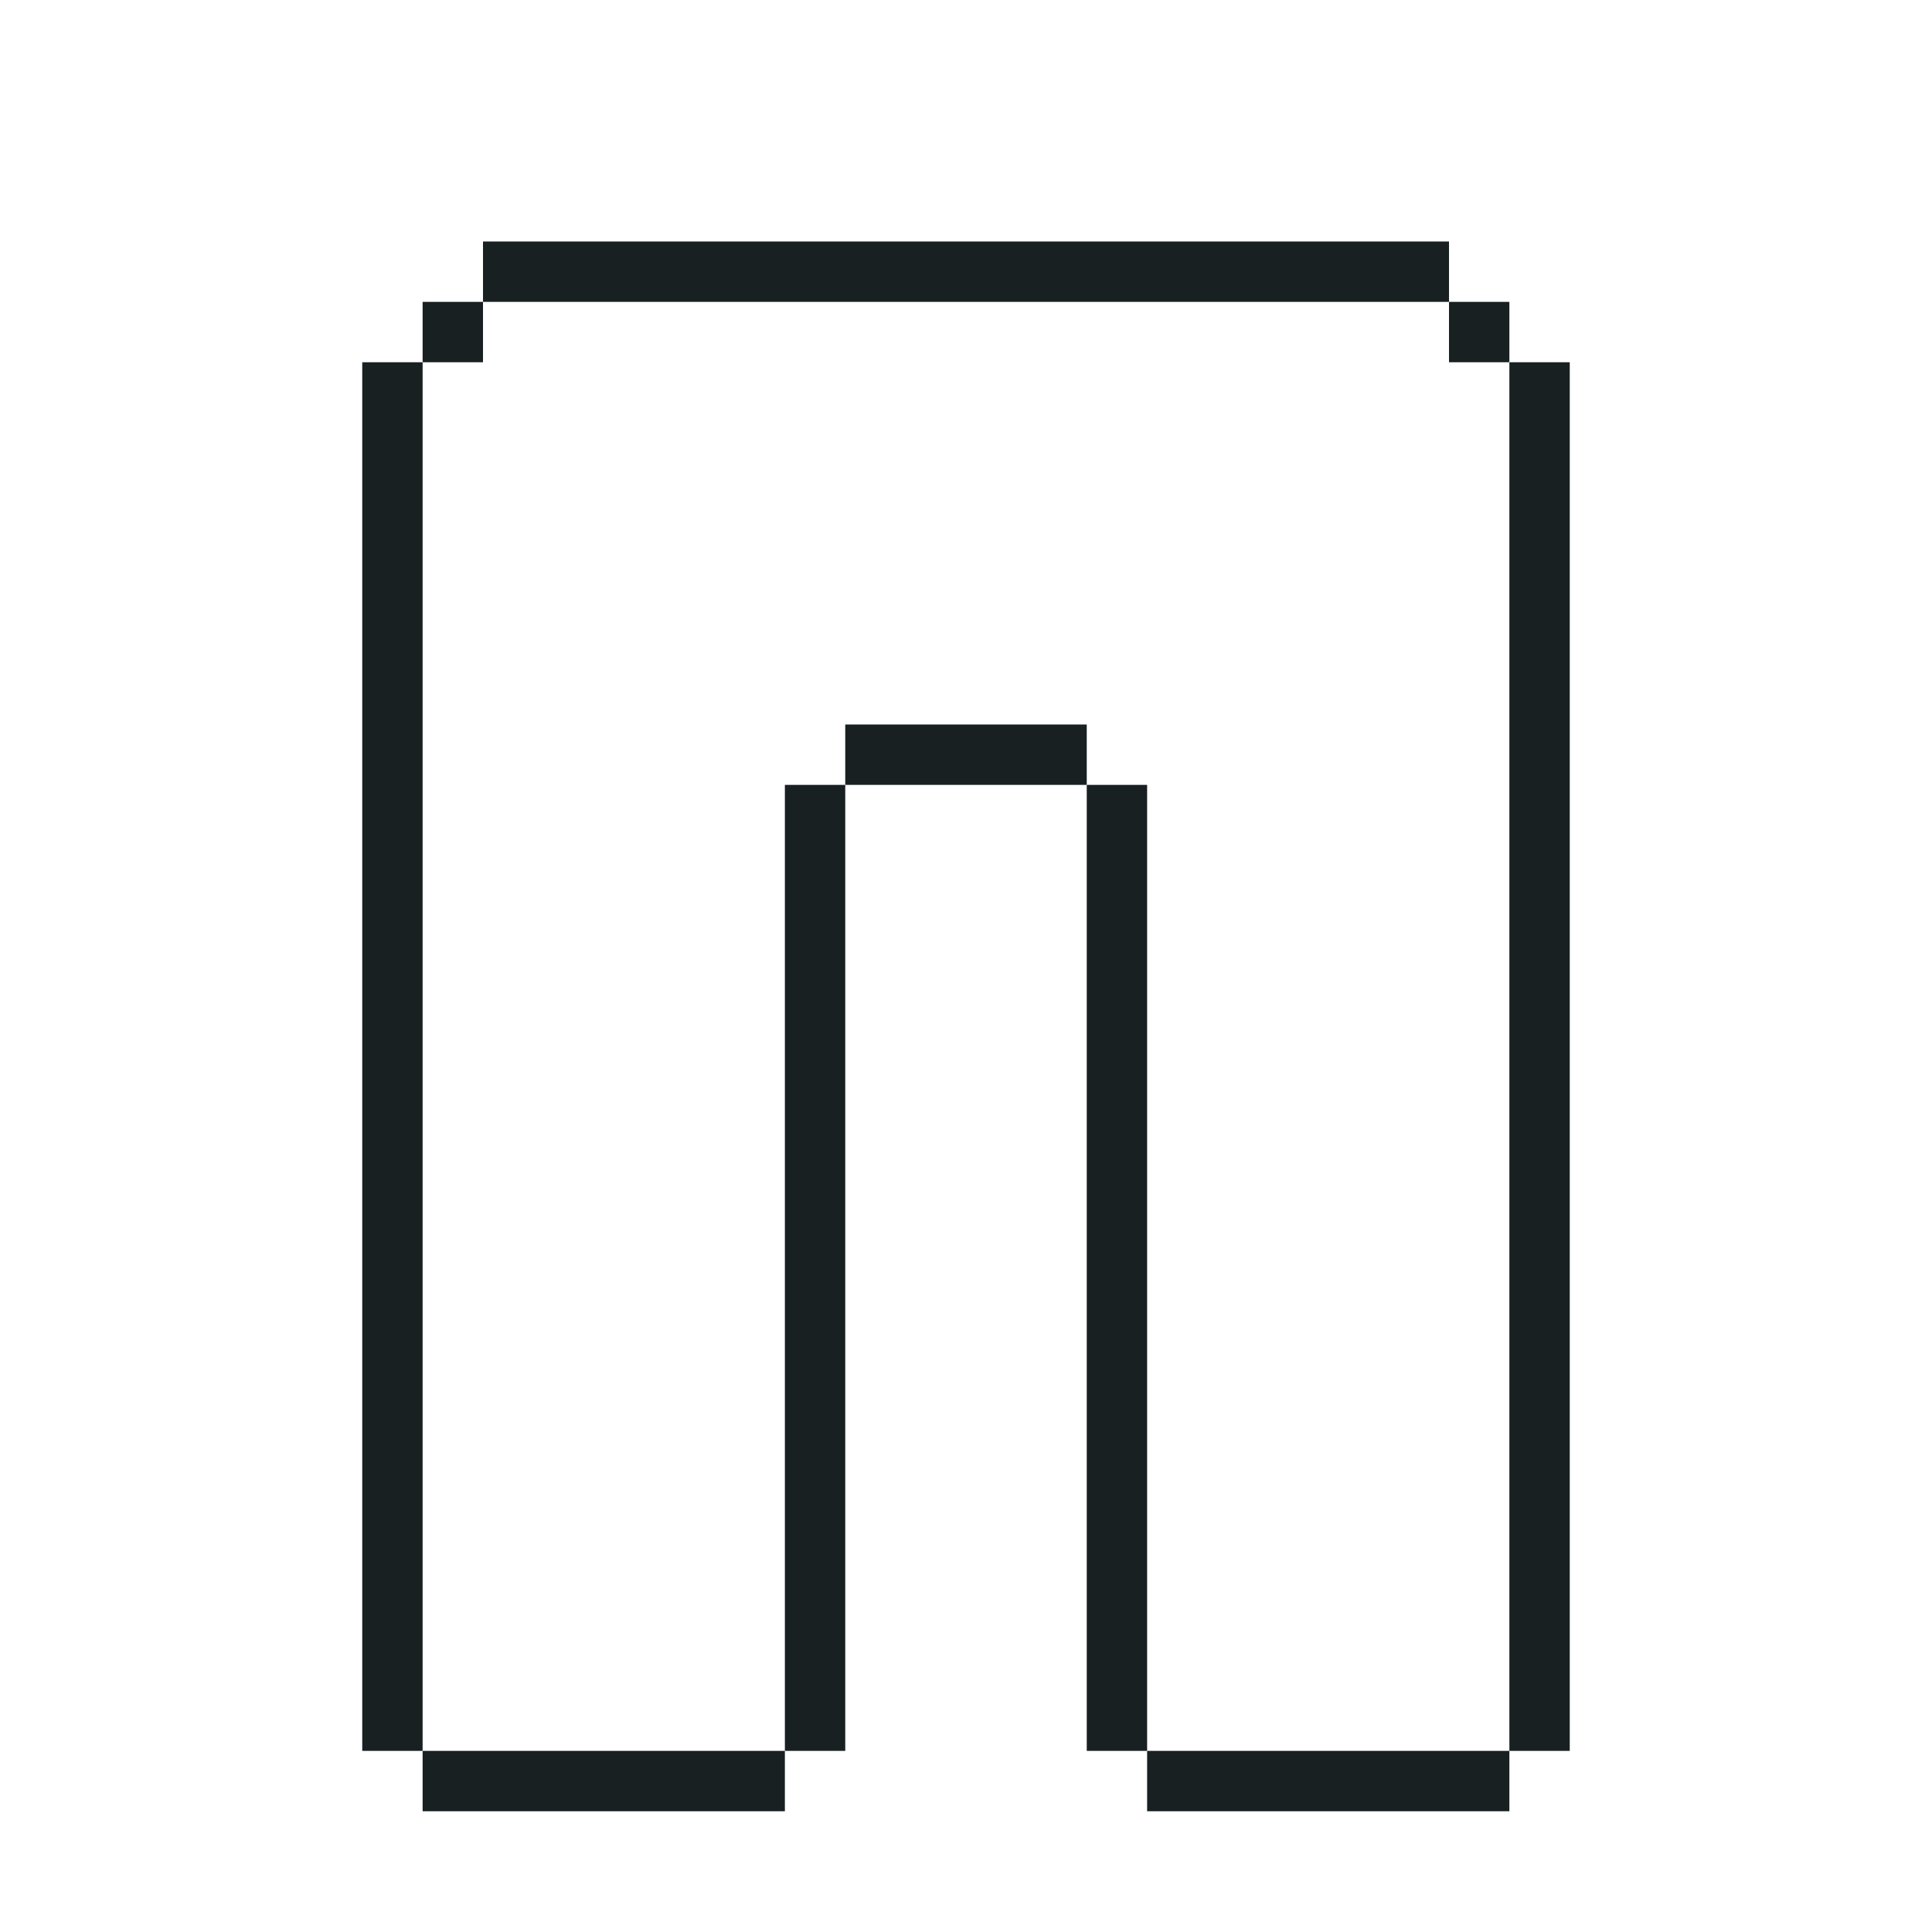 <?xml version="1.0" encoding="UTF-8" standalone="no"?>
<!DOCTYPE svg PUBLIC "-//W3C//DTD SVG 1.1//EN" 
  "http://www.w3.org/Graphics/SVG/1.1/DTD/svg11.dtd">
<svg width="32" height="32"
	 xmlns="http://www.w3.org/2000/svg" version="1.1">
 <path d="  M 6,29  L 7,29  L 7,6  L 6,6  Z  " style="fill:rgb(25, 32, 34); fill-opacity:1.000; stroke:none;" />
 <path d="  M 8,5  L 7,5  L 7,6  L 8,6  Z  " style="fill:rgb(25, 32, 34); fill-opacity:1.000; stroke:none;" />
 <path d="  M 13,30  L 13,29  L 7,29  L 7,30  Z  " style="fill:rgb(25, 32, 34); fill-opacity:1.000; stroke:none;" />
 <path d="  M 8,4  L 8,5  L 24,5  L 24,4  Z  " style="fill:rgb(25, 32, 34); fill-opacity:1.000; stroke:none;" />
 <path d="  M 13,29  L 14,29  L 14,13  L 13,13  Z  " style="fill:rgb(25, 32, 34); fill-opacity:1.000; stroke:none;" />
 <path d="  M 18,12  L 14,12  L 14,13  L 18,13  Z  " style="fill:rgb(25, 32, 34); fill-opacity:1.000; stroke:none;" />
 <path d="  M 19,13  L 18,13  L 18,29  L 19,29  Z  " style="fill:rgb(25, 32, 34); fill-opacity:1.000; stroke:none;" />
 <path d="  M 19,29  L 19,30  L 25,30  L 25,29  Z  " style="fill:rgb(25, 32, 34); fill-opacity:1.000; stroke:none;" />
 <path d="  M 25,6  L 25,5  L 24,5  L 24,6  Z  " style="fill:rgb(25, 32, 34); fill-opacity:1.000; stroke:none;" />
 <path d="  M 26,6  L 25,6  L 25,29  L 26,29  Z  " style="fill:rgb(25, 32, 34); fill-opacity:1.000; stroke:none;" />
</svg>
